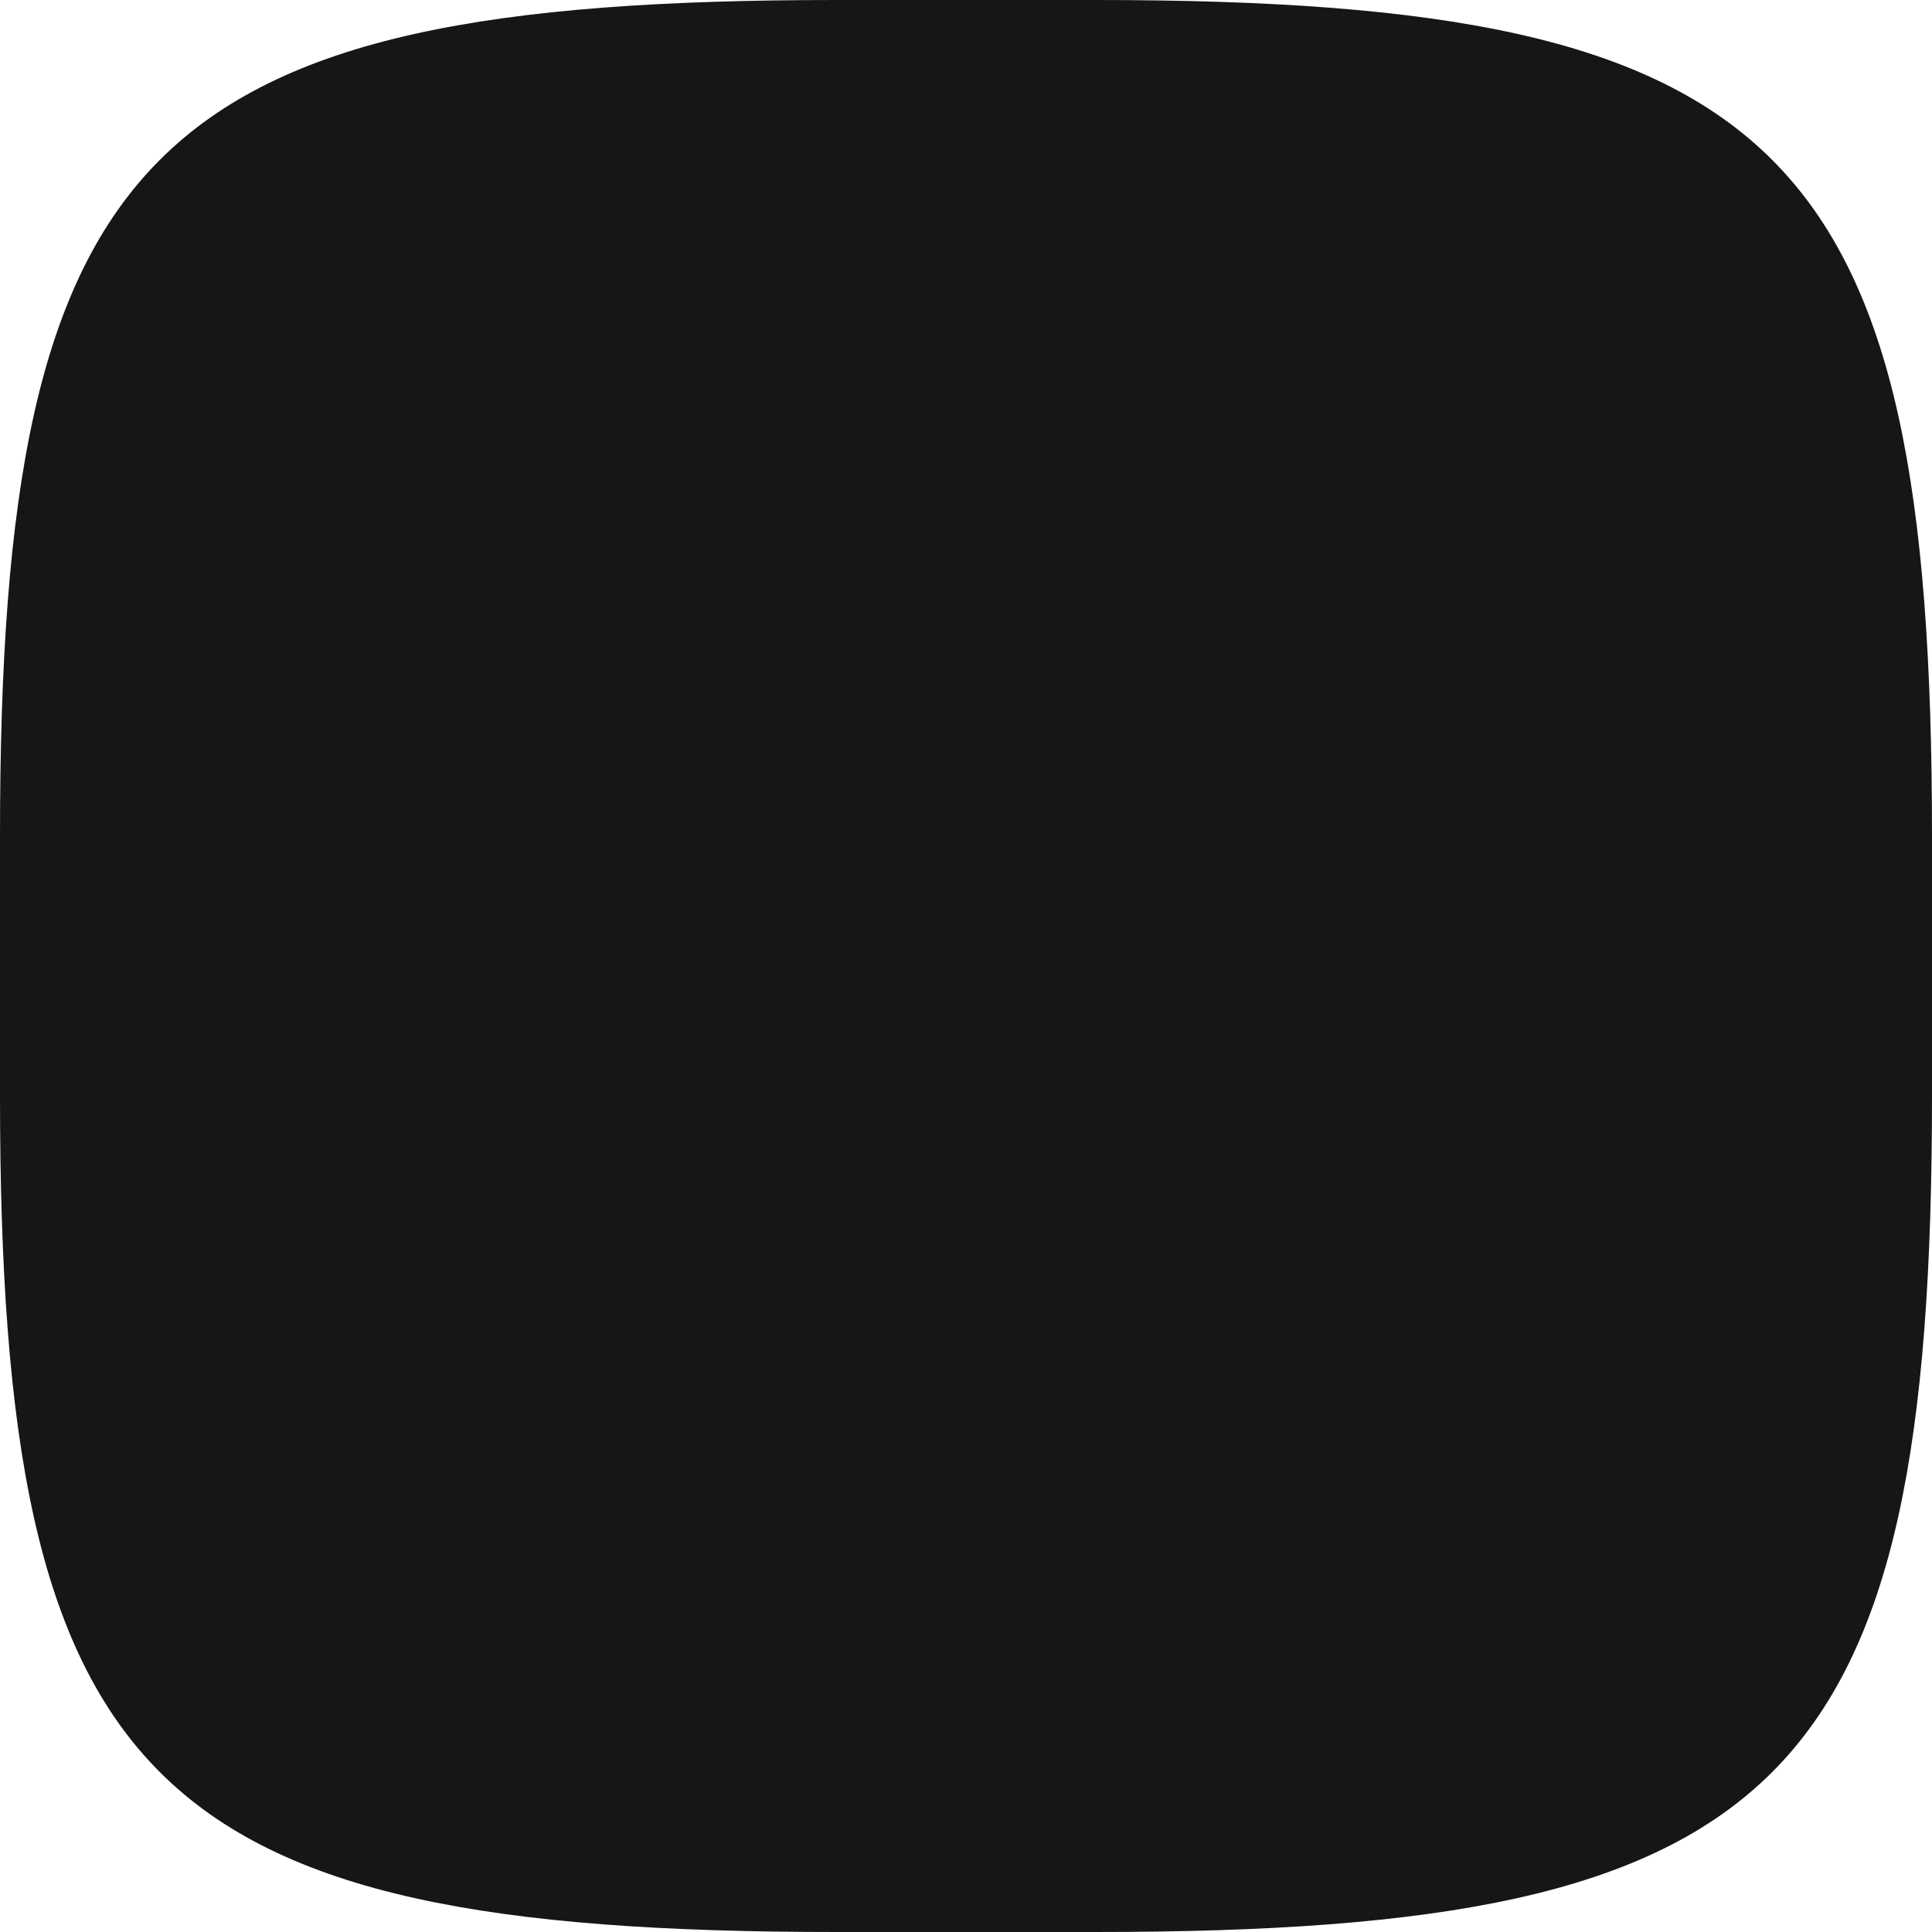 <svg width="120" height="120" viewBox="0 0 120 120" fill="none" xmlns="http://www.w3.org/2000/svg">
<path d="M0 51.936C0 9.167 9.167 0 51.936 0H68.064C110.833 0 120 9.167 120 51.936V68.064C120 110.833 110.833 120 68.064 120H51.936C9.167 120 0 110.833 0 68.064V51.936Z" fill="#161618"/>
</svg>
